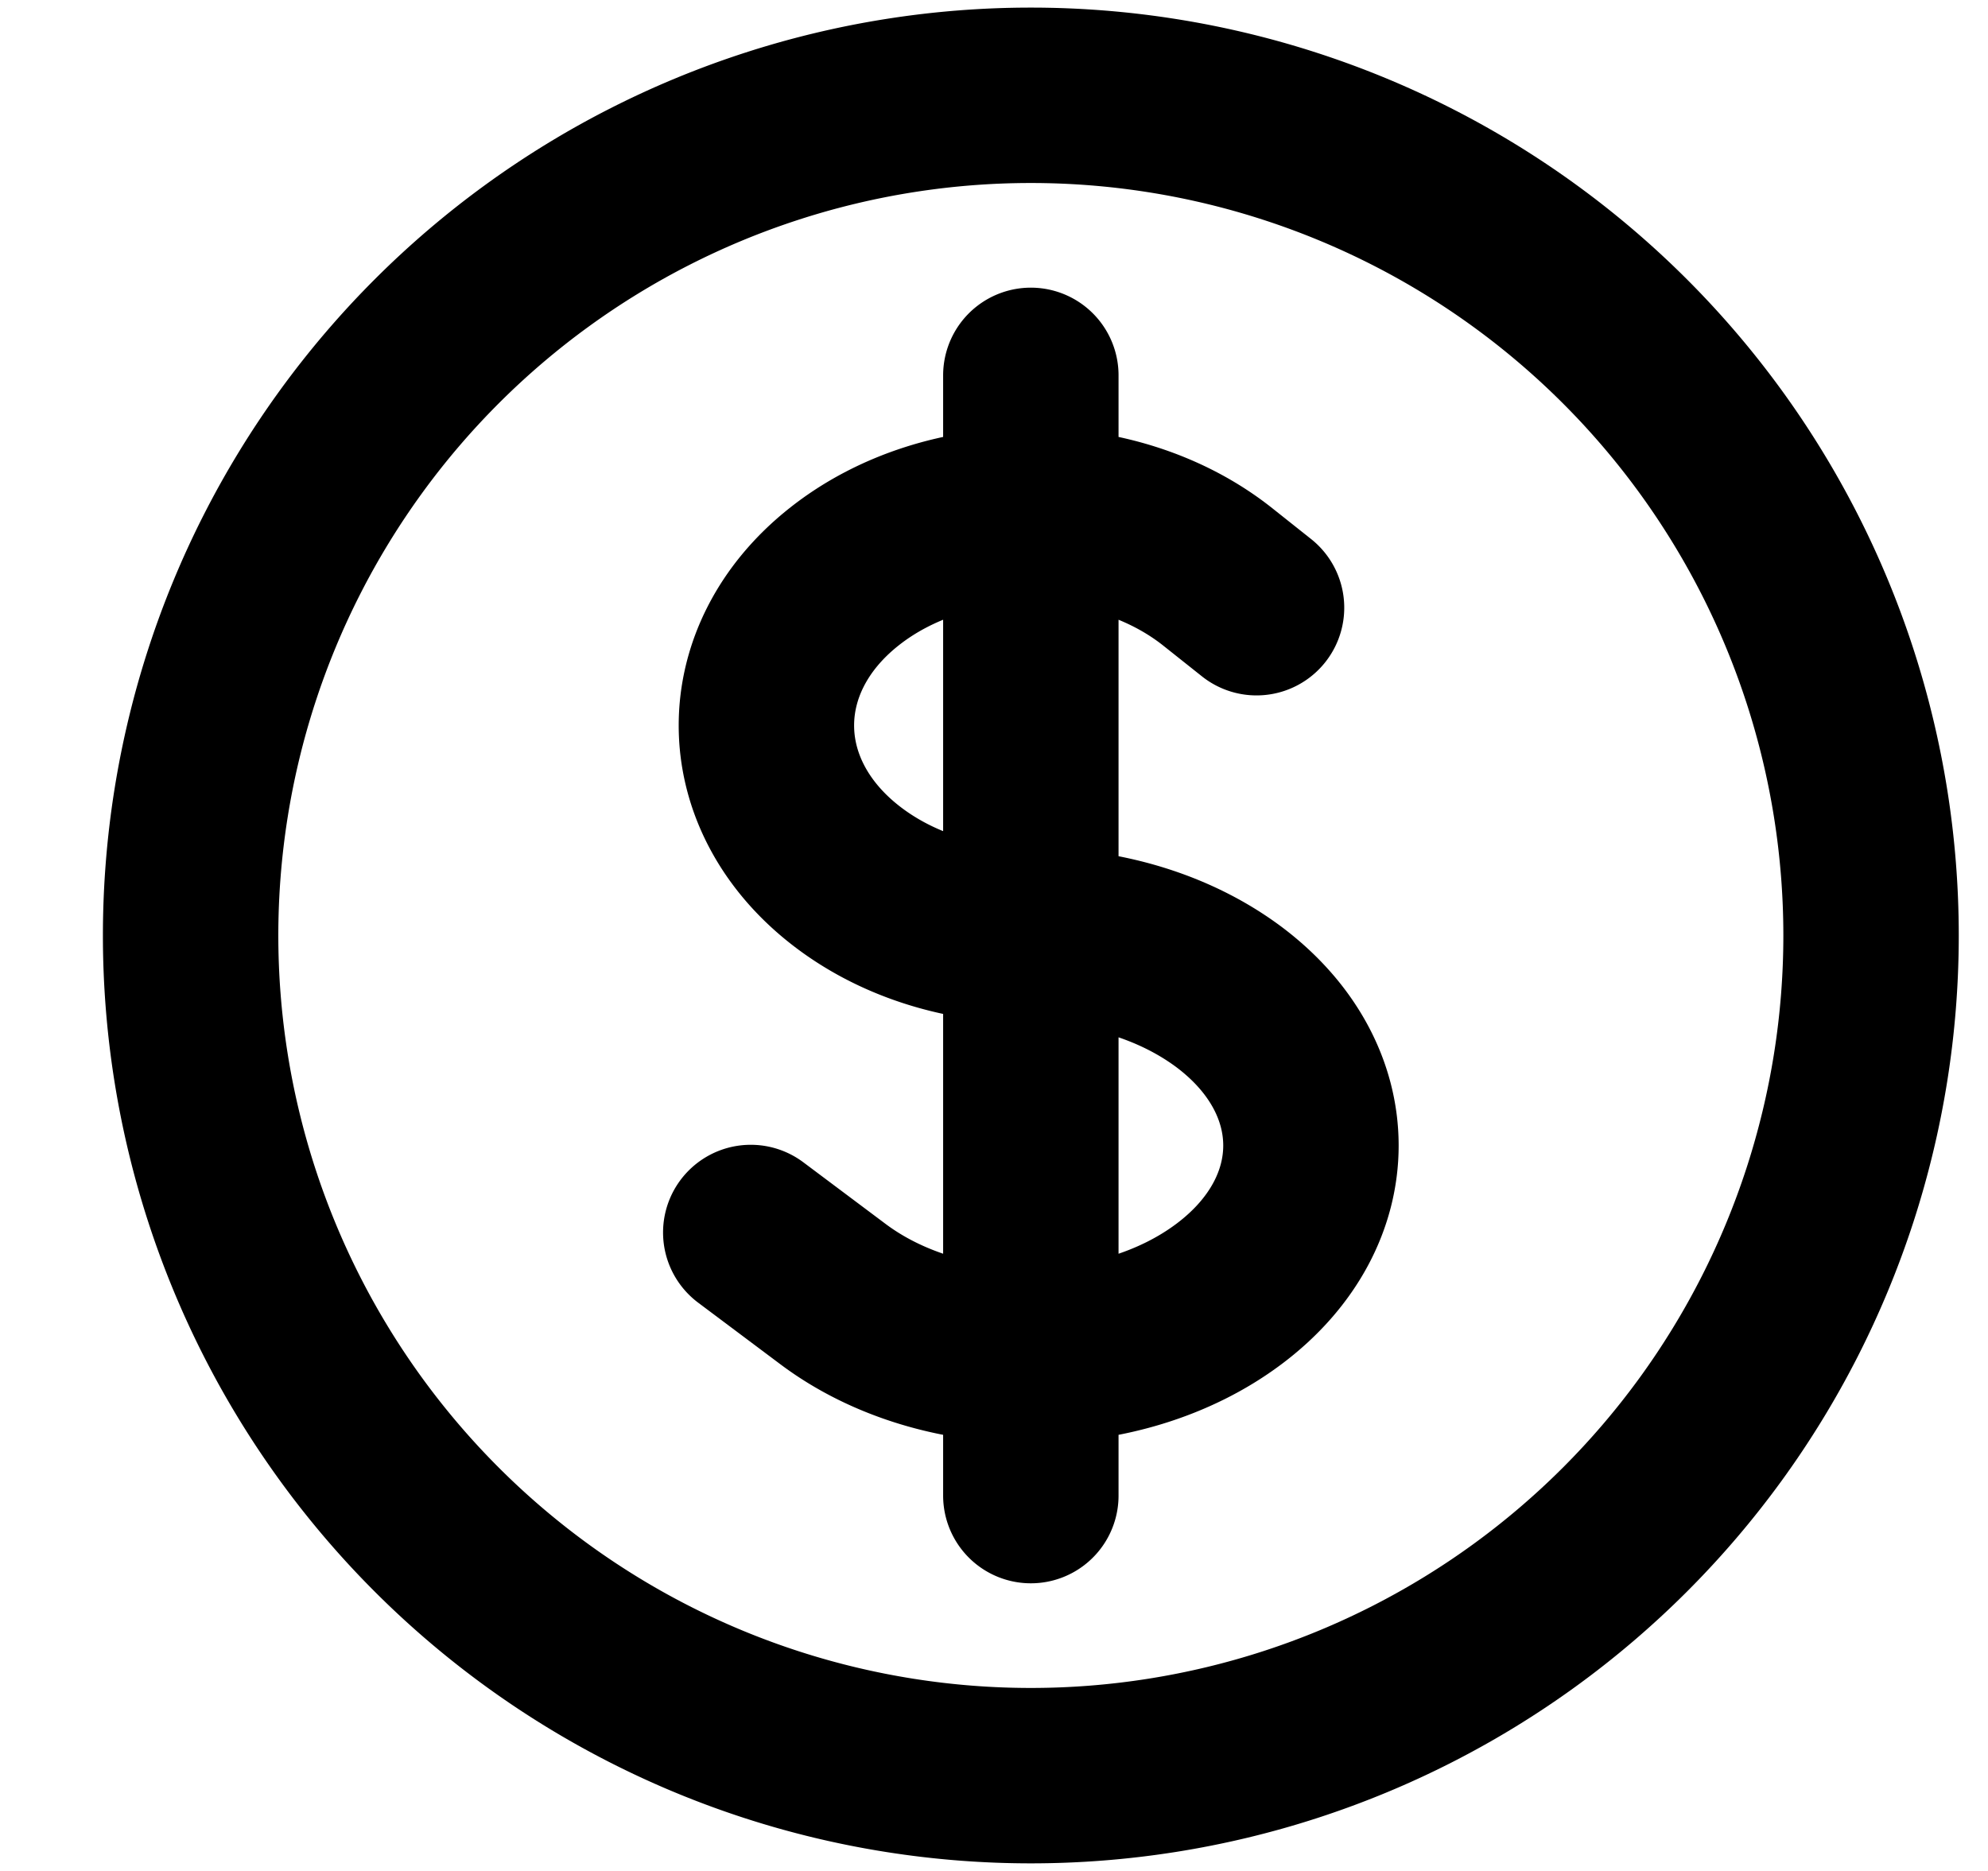 <svg viewBox="0 0 17 16" stroke-width="1.5" stroke="currentColor" aria-hidden="true" fill="none">
  <g clip-path="url(#a)">
    <path stroke-linecap="round" stroke-linejoin="round" d="M8.815 3.21v9.58M6.42 10.54l.702.526c.935.702 2.451.702 3.387 0 .935-.701.935-1.838 0-2.54C10.04 8.176 9.428 8 8.815 8c-.579 0-1.157-.175-1.599-.526-.883-.701-.883-1.839 0-2.54.883-.702 2.315-.702 3.198 0l.331.263M16 8A7.185 7.185 0 111.63 8 7.185 7.185 0 0116 8z"/>
  </g>
  <defs>
    <clipPath id="a">
      <path d="M0 0h16v16H0z" transform="translate(.815)"/>
    </clipPath>
  </defs>
</svg>
